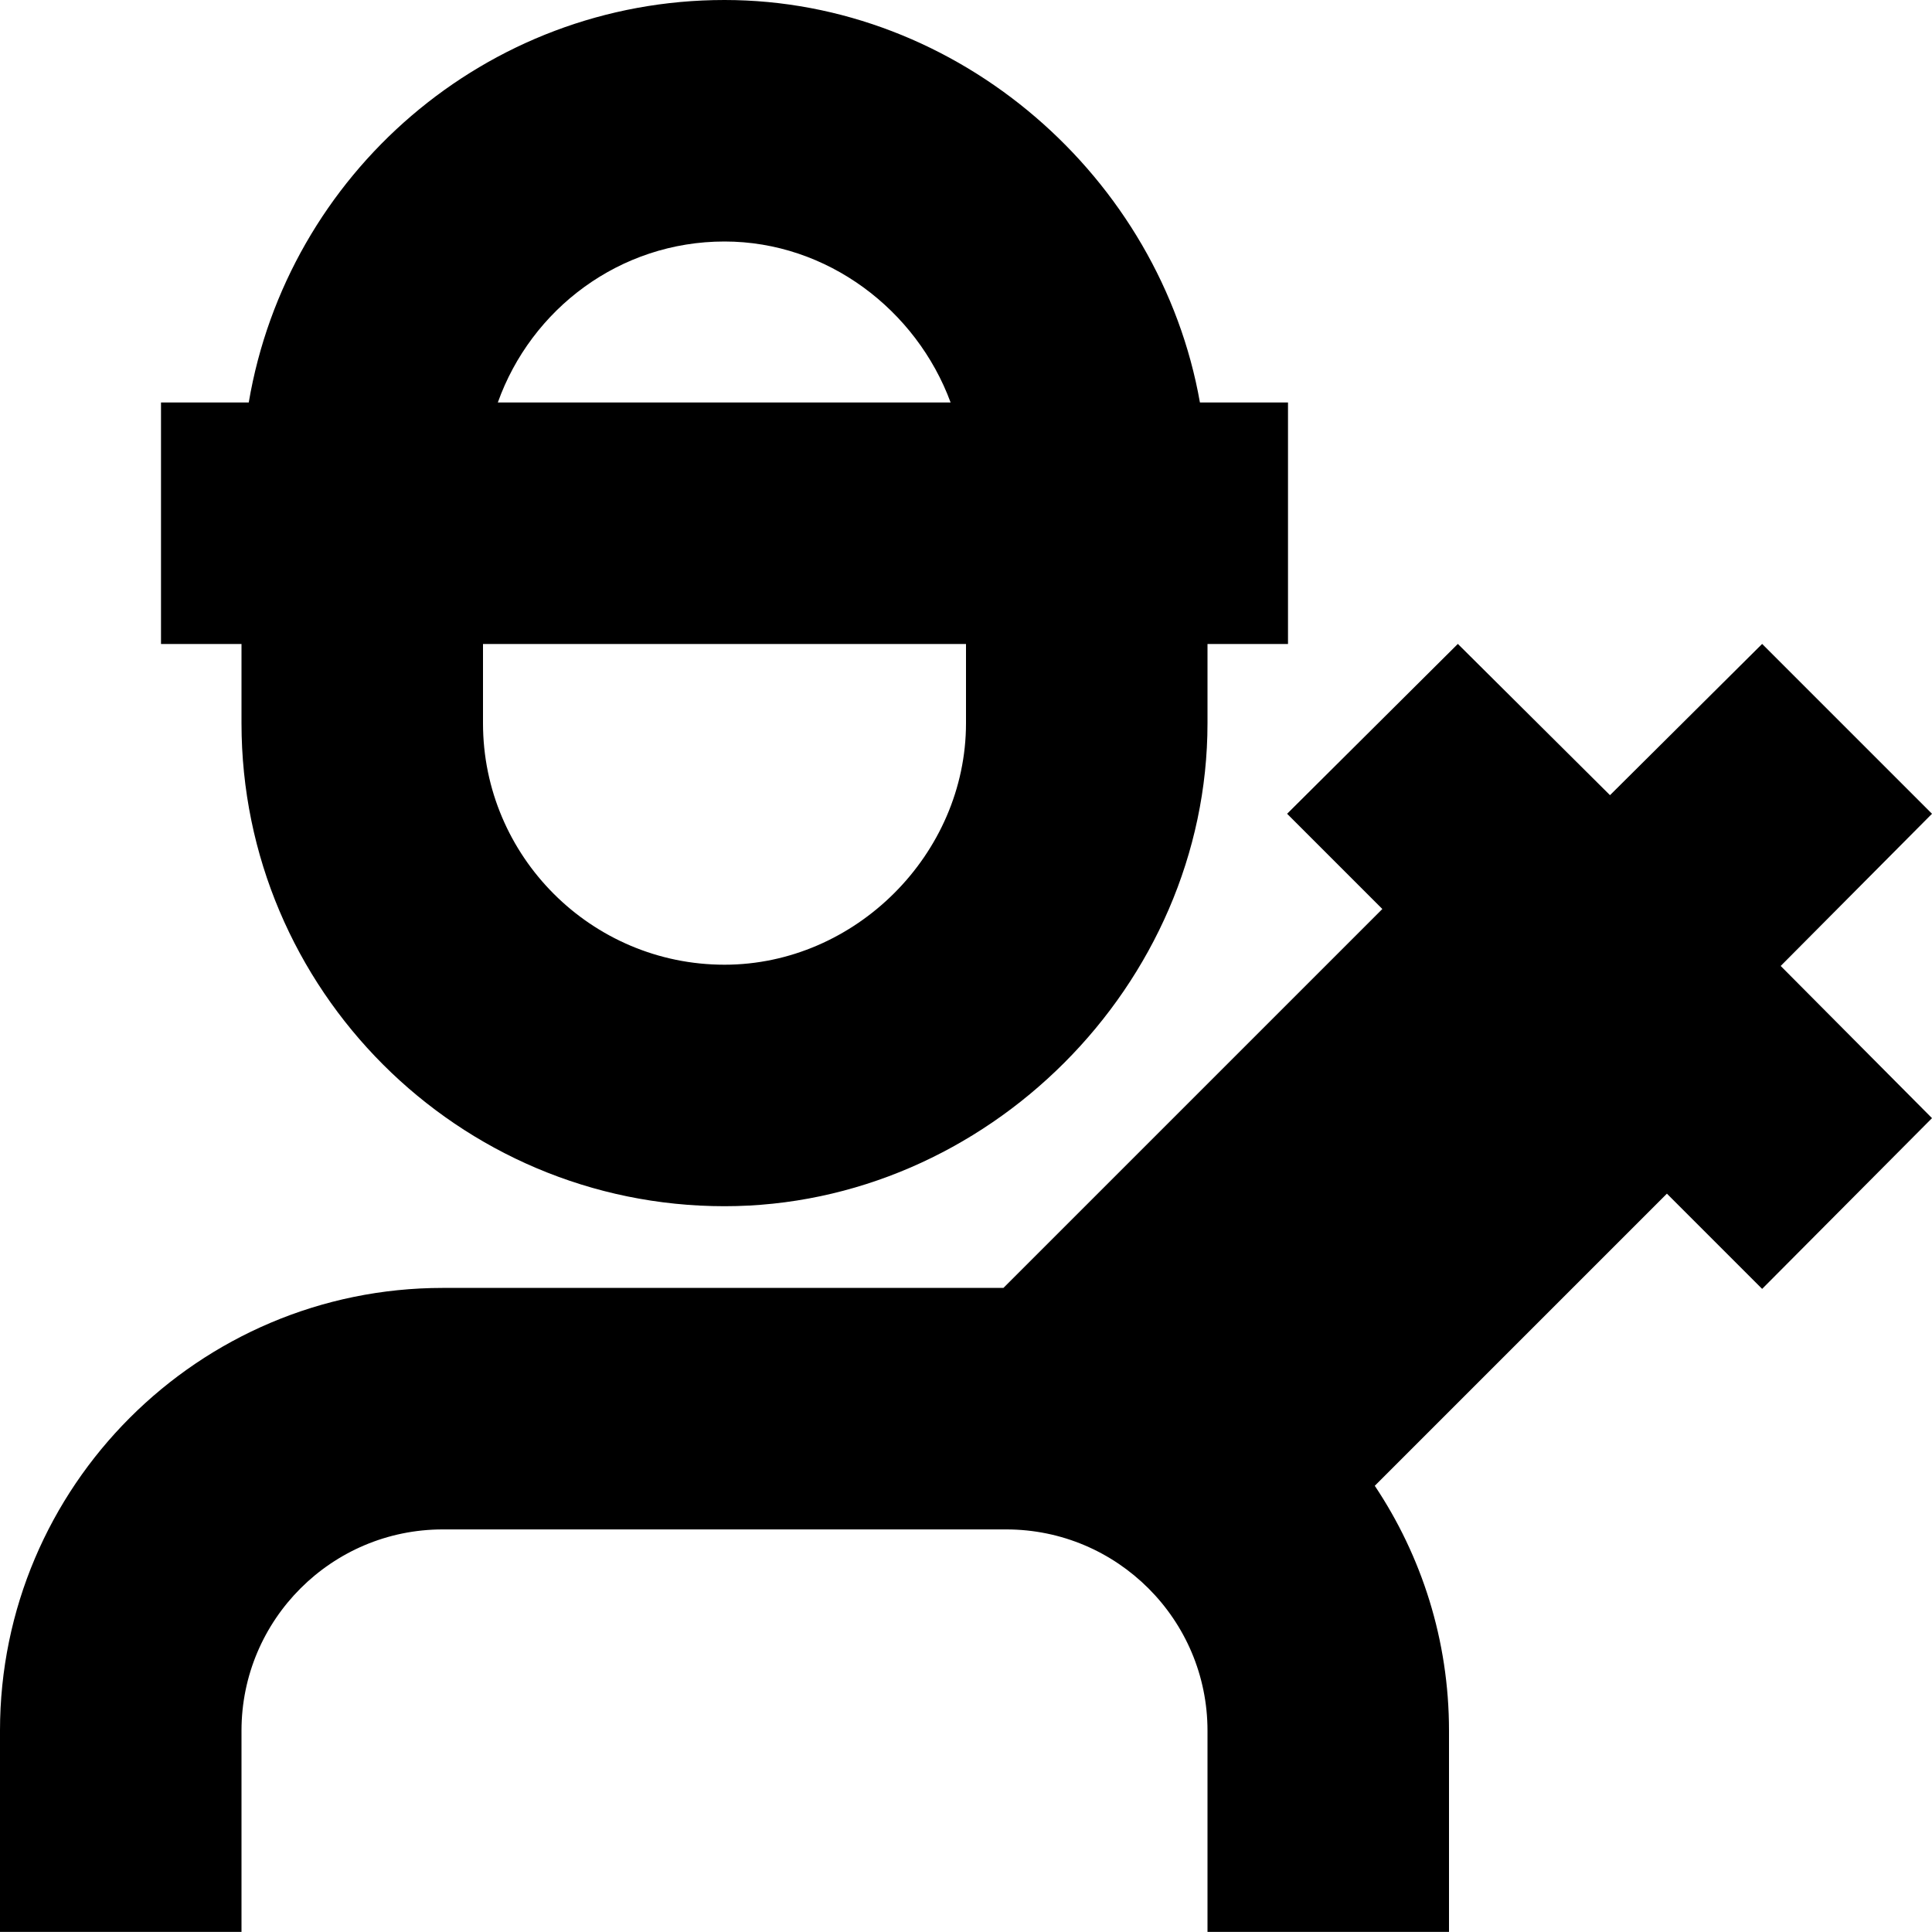 <svg id="Layer_1" viewBox="0 0 24 24" xmlns="http://www.w3.org/2000/svg" data-name="Layer 1"><path d="m3 8.984c0 3.309 2.691 6 6 6 3.252 0 6-2.748 6-6v-.984h1v-3h-1.094c-.493-2.795-2.994-5-5.906-5-2.967 0-5.431 2.167-5.91 5h-1.09v3h1zm6-5.984c1.276 0 2.385.85 2.809 2h-5.625c.414-1.161 1.514-2 2.816-2zm3 5v.984c0 1.626-1.374 3-3 3-1.654 0-3-1.346-3-3v-.984zm10.121 4 1.879 1.89-2.11 2.121-1.183-1.183-3.629 3.629c.582.872.922 1.918.922 3.042v2.5h-3v-2.5c0-1.379-1.121-2.5-2.5-2.5h-7c-1.379 0-2.5 1.121-2.5 2.5v2.5h-3v-2.5c0-3.032 2.468-5.5 5.5-5.5h6.965l4.707-4.707-1.183-1.183 2.121-2.11 1.89 1.879 1.89-1.879 2.11 2.11-1.879 1.89z"/></svg>